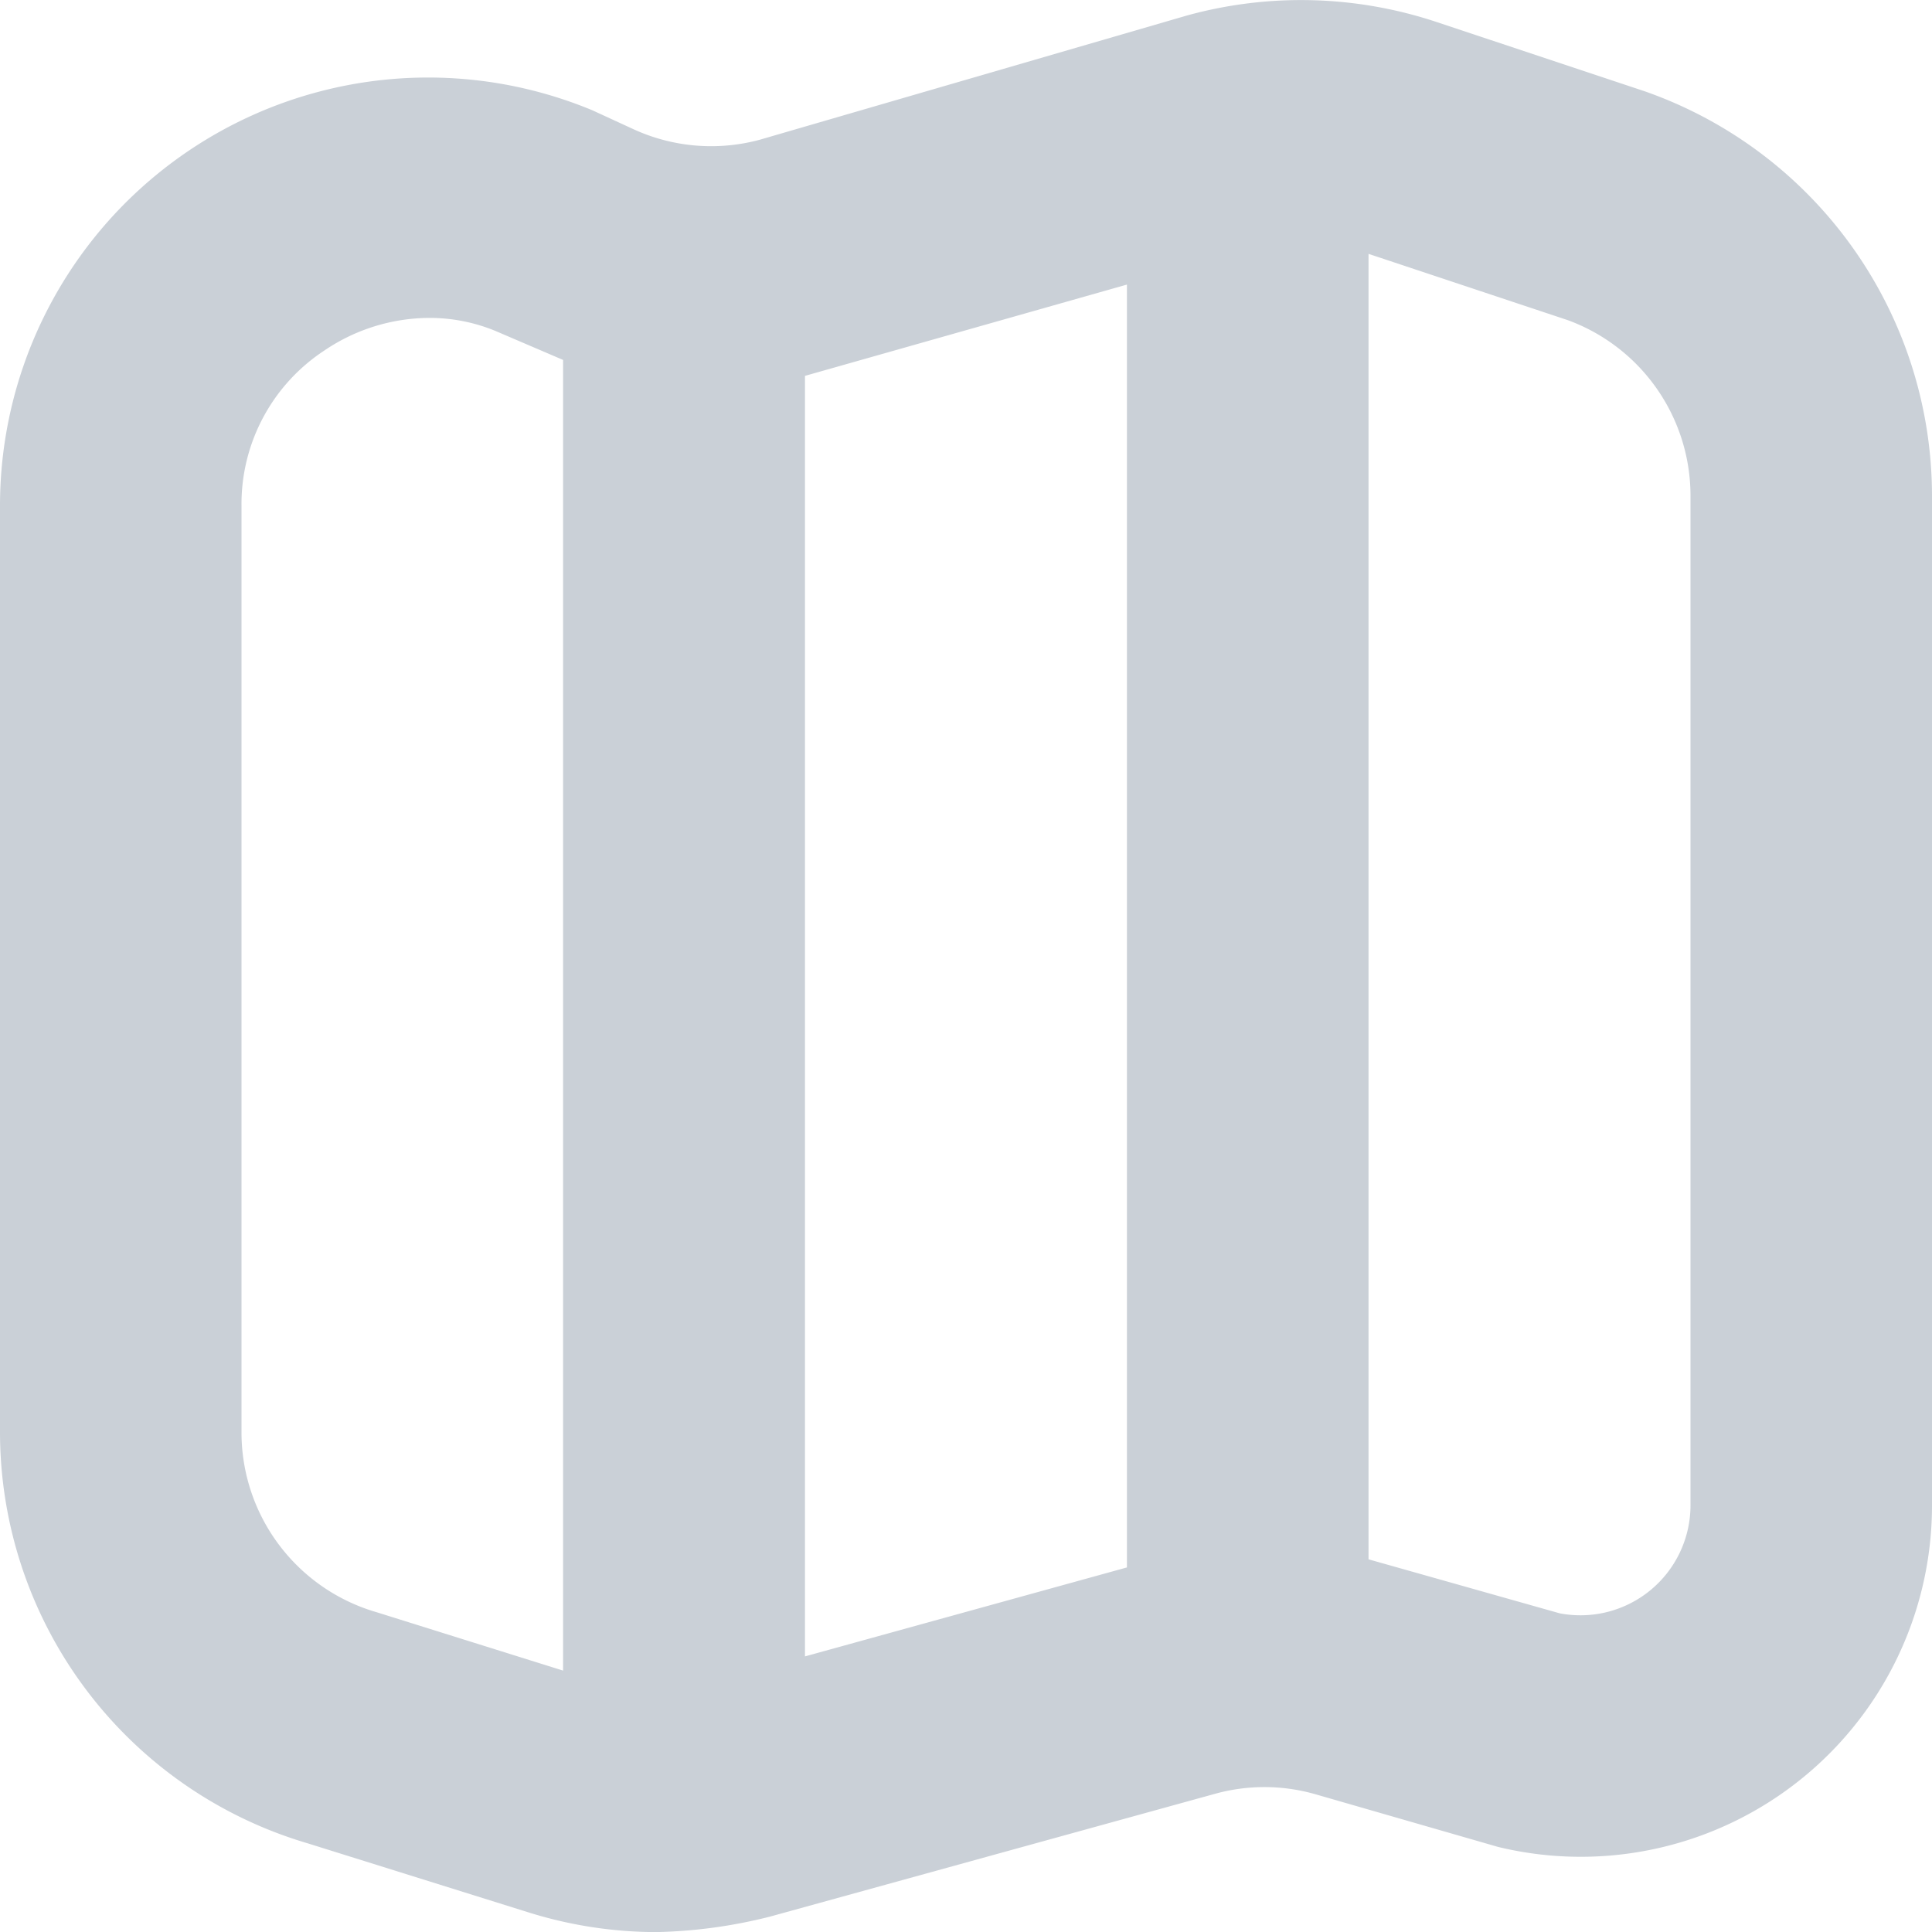 <svg xmlns="http://www.w3.org/2000/svg" width="20" height="20" viewBox="0 0 20 20"><defs><style>.a{fill:#cad0d7;}</style></defs><path class="a" d="M17.057.955,17.032.946,14.872.227A4.446,4.446,0,0,0,12.289.159L7.867,1.445a1.927,1.927,0,0,1-1.317-.112l-.417-.192A4.432,4.432,0,0,0,0,5.231v9.6a4.44,4.44,0,0,0,3.185,4.25l2.283.714A4.45,4.45,0,0,0,6.79,20a5.2,5.2,0,0,0,1.18-.16l4.613-1.273a1.917,1.917,0,0,1,1.041.008l1.883.543A3.636,3.636,0,0,0,20,15.583V5.128A4.44,4.44,0,0,0,17.057.955Zm-5.391,1.99v13.28l-3.333.921V3.89ZM3.9,16.689a1.938,1.938,0,0,1-1.4-1.856v-9.6a1.9,1.9,0,0,1,.86-1.607A1.947,1.947,0,0,1,4.443,3.29a1.788,1.788,0,0,1,.686.135l.7.3V17.293Zm13.6-1.106A1.139,1.139,0,0,1,16.146,16.7l-1.979-.559V2.627l2.062.686A1.936,1.936,0,0,1,17.5,5.128Z" transform="translate(0 0.001)"/></svg>